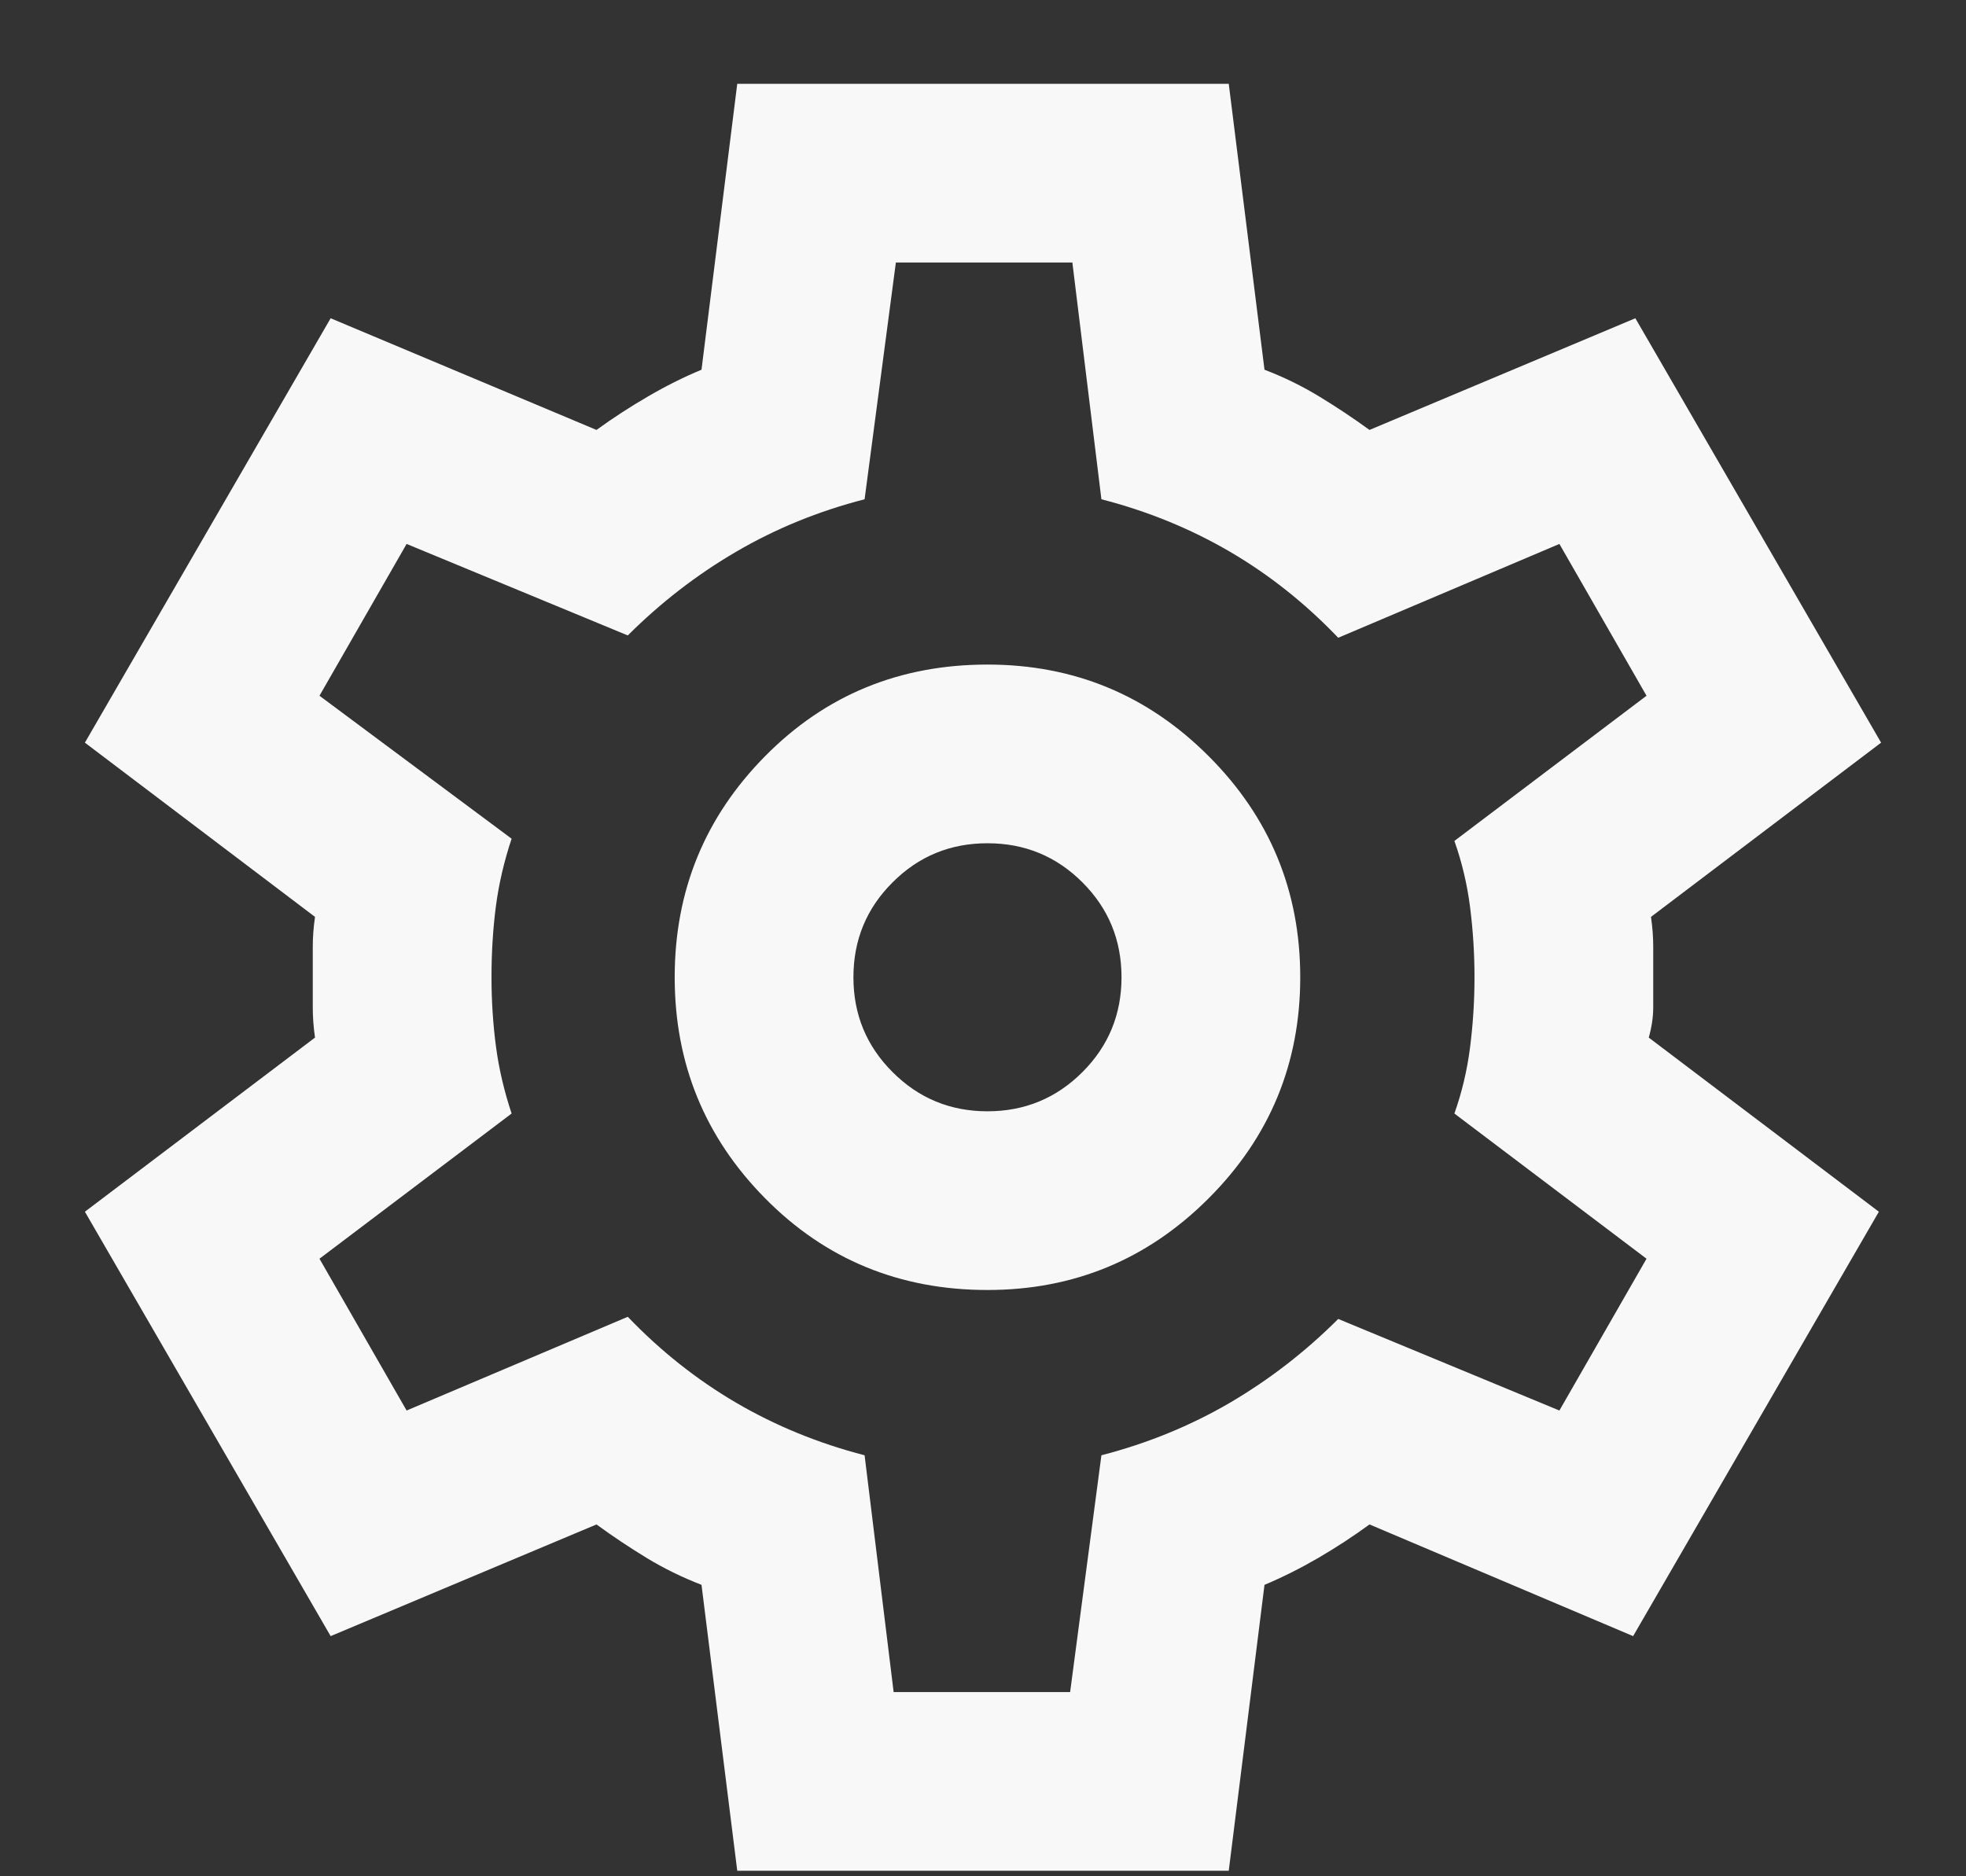 <svg width="22" height="21" viewBox="0 0 22 21" fill="none" xmlns="http://www.w3.org/2000/svg">
<rect x="0" y="0" width="22" height="21" fill="#333333" stroke="none"/>
<path d="M8.25 20.938L7.85 17.738C7.633 17.654 7.429 17.554 7.238 17.438C7.046 17.321 6.858 17.196 6.675 17.062L3.7 18.312L0.95 13.562L3.525 11.613C3.508 11.496 3.5 11.383 3.5 11.274V10.6C3.5 10.492 3.508 10.379 3.525 10.262L0.95 8.312L3.7 3.562L6.675 4.812C6.858 4.679 7.05 4.554 7.25 4.438C7.45 4.321 7.65 4.221 7.85 4.138L8.25 0.938H13.75L14.15 4.138C14.367 4.221 14.571 4.321 14.763 4.438C14.954 4.554 15.142 4.679 15.325 4.812L18.3 3.562L21.05 8.312L18.475 10.262C18.492 10.379 18.5 10.492 18.5 10.6V11.274C18.5 11.383 18.483 11.496 18.45 11.613L21.025 13.562L18.275 18.312L15.325 17.062C15.142 17.196 14.95 17.321 14.75 17.438C14.55 17.554 14.35 17.654 14.15 17.738L13.75 20.938H8.25ZM11.05 14.438C12.017 14.438 12.842 14.096 13.525 13.412C14.208 12.729 14.55 11.904 14.55 10.938C14.55 9.971 14.208 9.146 13.525 8.463C12.842 7.779 12.017 7.438 11.05 7.438C10.067 7.438 9.237 7.779 8.562 8.463C7.887 9.146 7.55 9.971 7.55 10.938C7.55 11.904 7.887 12.729 8.562 13.412C9.237 14.096 10.067 14.438 11.05 14.438ZM11.05 12.438C10.633 12.438 10.279 12.291 9.988 11.999C9.696 11.708 9.55 11.354 9.55 10.938C9.55 10.521 9.696 10.167 9.988 9.876C10.279 9.584 10.633 9.438 11.05 9.438C11.467 9.438 11.821 9.584 12.113 9.876C12.404 10.167 12.55 10.521 12.55 10.938C12.55 11.354 12.404 11.708 12.113 11.999C11.821 12.291 11.467 12.438 11.05 12.438ZM10 18.938H11.975L12.325 16.288C12.842 16.154 13.321 15.958 13.763 15.7C14.204 15.441 14.608 15.129 14.975 14.762L17.45 15.787L18.425 14.088L16.275 12.463C16.358 12.229 16.417 11.983 16.45 11.725C16.483 11.466 16.5 11.204 16.5 10.938C16.5 10.671 16.483 10.408 16.45 10.149C16.417 9.892 16.358 9.646 16.275 9.412L18.425 7.787L17.45 6.088L14.975 7.138C14.608 6.754 14.204 6.433 13.763 6.175C13.321 5.917 12.842 5.721 12.325 5.588L12 2.938H10.025L9.675 5.588C9.158 5.721 8.679 5.917 8.238 6.175C7.796 6.433 7.392 6.746 7.025 7.112L4.55 6.088L3.575 7.787L5.725 9.387C5.642 9.637 5.583 9.887 5.55 10.137C5.517 10.387 5.5 10.654 5.5 10.938C5.5 11.204 5.517 11.463 5.55 11.713C5.583 11.963 5.642 12.213 5.725 12.463L3.575 14.088L4.55 15.787L7.025 14.738C7.392 15.121 7.796 15.441 8.238 15.7C8.679 15.958 9.158 16.154 9.675 16.288L10 18.938Z" fill="#F8F8F8"/>
</svg>

